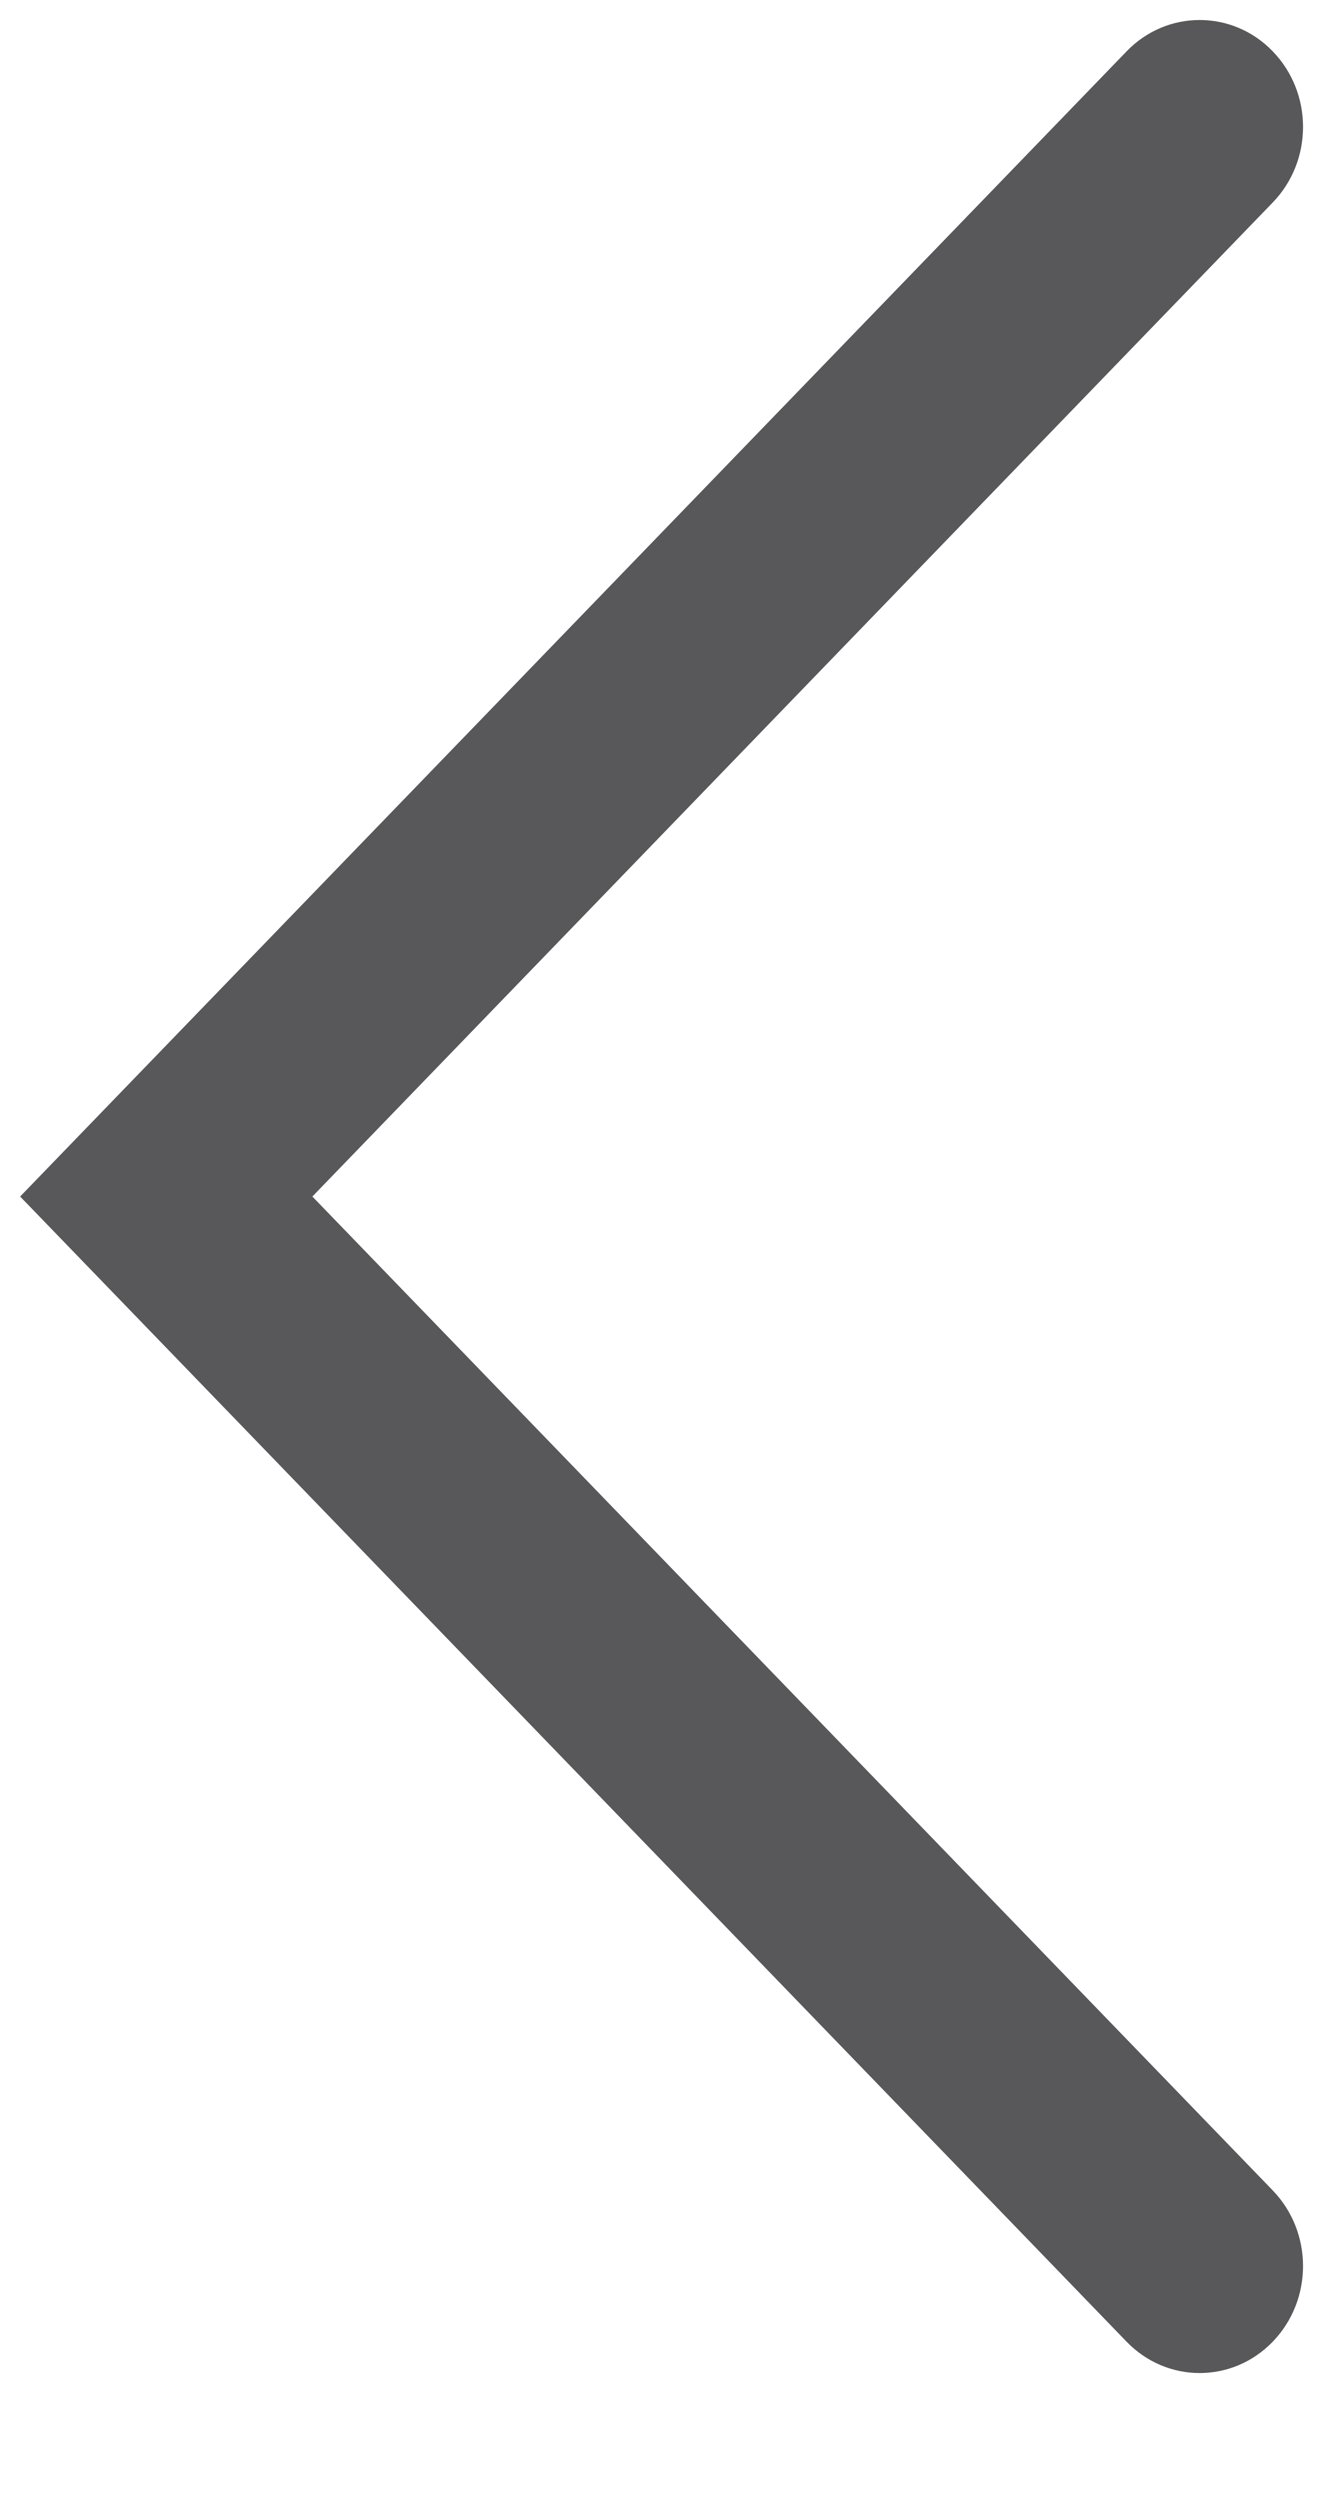 <svg xmlns="http://www.w3.org/2000/svg" width="9" height="17" viewBox="0 0 9 17">
  <path fill="#58585B" fill-rule="evenodd" d="M1.2,0.213 C0.925,-0.071 0.481,-0.071 0.206,0.213 C-0.069,0.498 -0.069,0.957 0.206,1.242 L6.739,8 L0.206,14.759 C-0.069,15.043 -0.069,15.503 0.206,15.787 C0.343,15.929 0.523,16 0.703,16 C0.883,16 1.063,15.929 1.2,15.787 L8.727,8 L1.2,0.213 Z" transform="rotate(-180 4.432 8.068)"/>
</svg>

